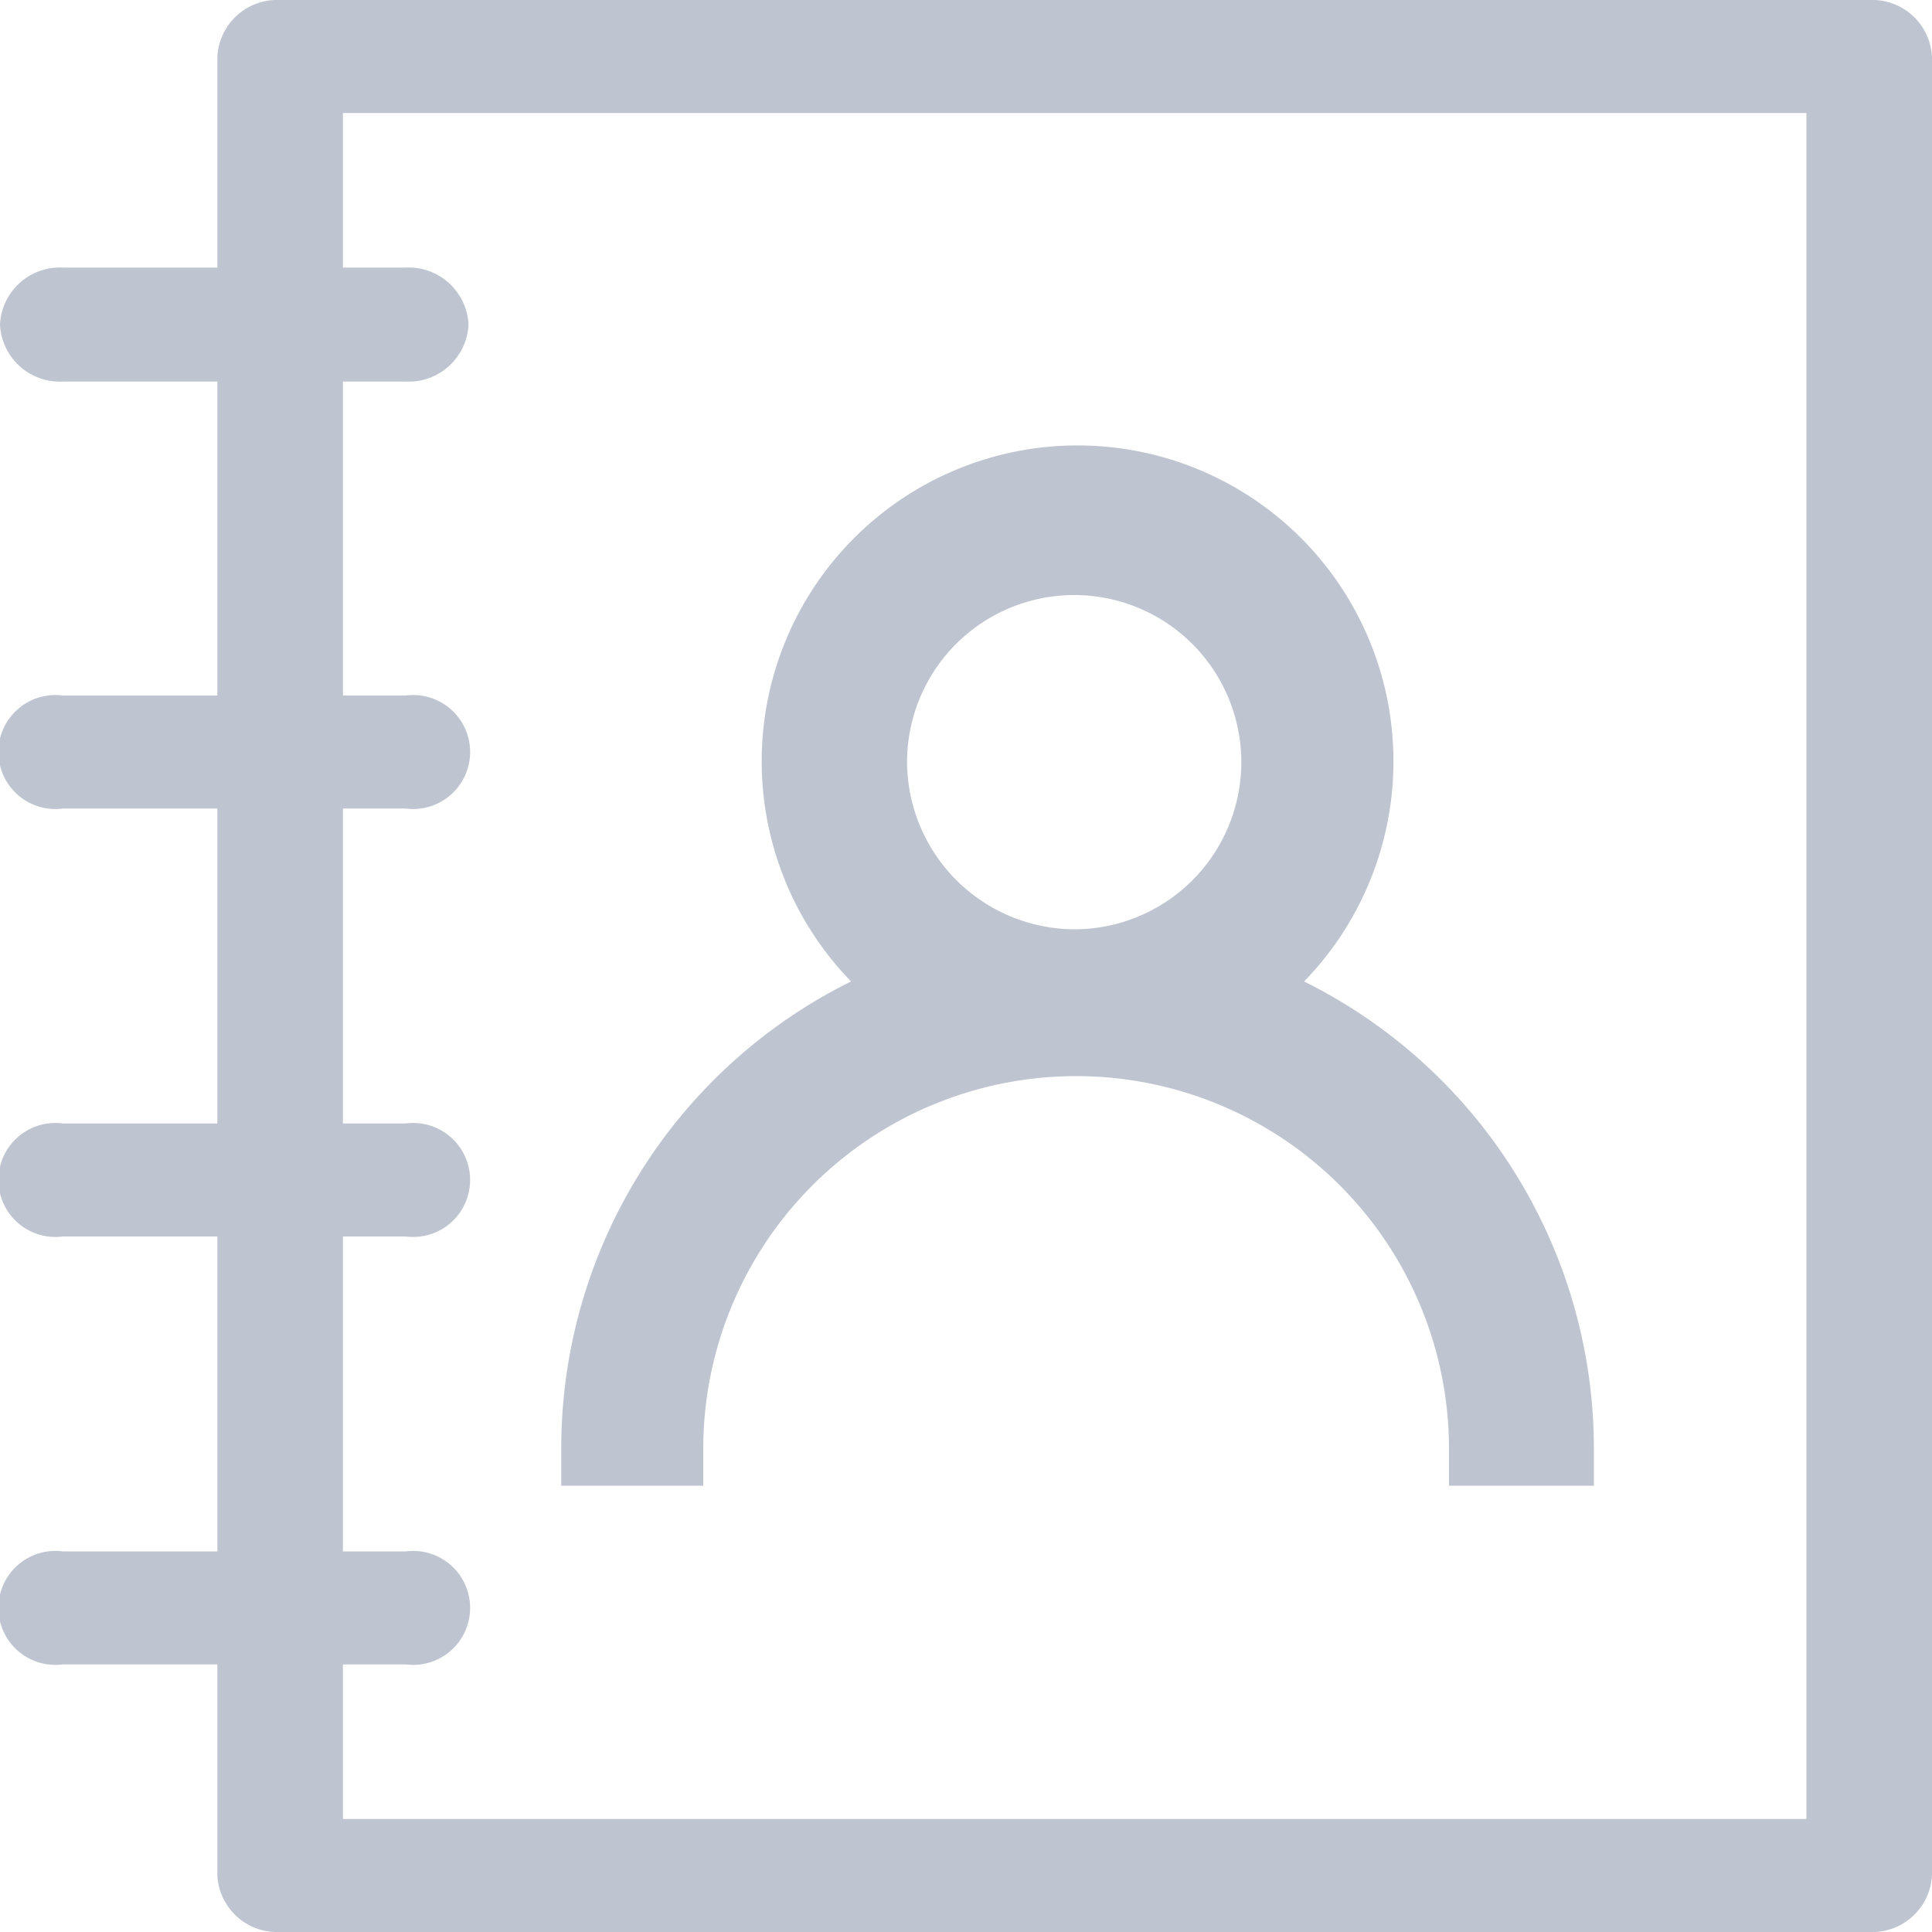 <svg data-name="Layer 1" id="Layer_1" viewBox="0 0 20 20" xmlns="http://www.w3.org/2000/svg">
  <defs>
    <style>.cls-1 {
      fill: #bfc5d0;
    }</style>
  </defs>
  <title>UP</title>
  <path class="cls-1"
        d="M7.28,15A3.84,3.84,0,1,1,15,15v.38H16.5V15a5.4,5.4,0,0,0-3-4.84,3.27,3.27,0,1,0-4.69,0,5.39,5.39,0,0,0-3,4.84v.38H7.28ZM9.39,7.89a1.73,1.73,0,1,1,1.73,1.73A1.74,1.74,0,0,1,9.39,7.89Z"/>
  <path class="cls-1"
        d="M19.35,0H2.9a.62.62,0,0,0-.65.59V2.77H.65A.62.62,0,0,0,0,3.36a.62.62,0,0,0,.65.59h1.6V7.2H.65a.59.59,0,1,0,0,1.17h1.6v3.26H.65a.59.59,0,1,0,0,1.17h1.6v3.26H.65a.59.59,0,1,0,0,1.17h1.6v2.19A.62.62,0,0,0,2.9,20H19.35a.62.62,0,0,0,.65-.59V.59A.62.62,0,0,0,19.35,0ZM18.7,18.83H3.55v-1.6H4.2a.59.59,0,1,0,0-1.17H3.55V12.8H4.2a.59.59,0,1,0,0-1.17H3.55V8.37H4.2a.59.59,0,1,0,0-1.17H3.55V3.95H4.2a.62.62,0,0,0,.65-.59.62.62,0,0,0-.65-.59H3.55V1.17H18.7Z"/>
</svg>
